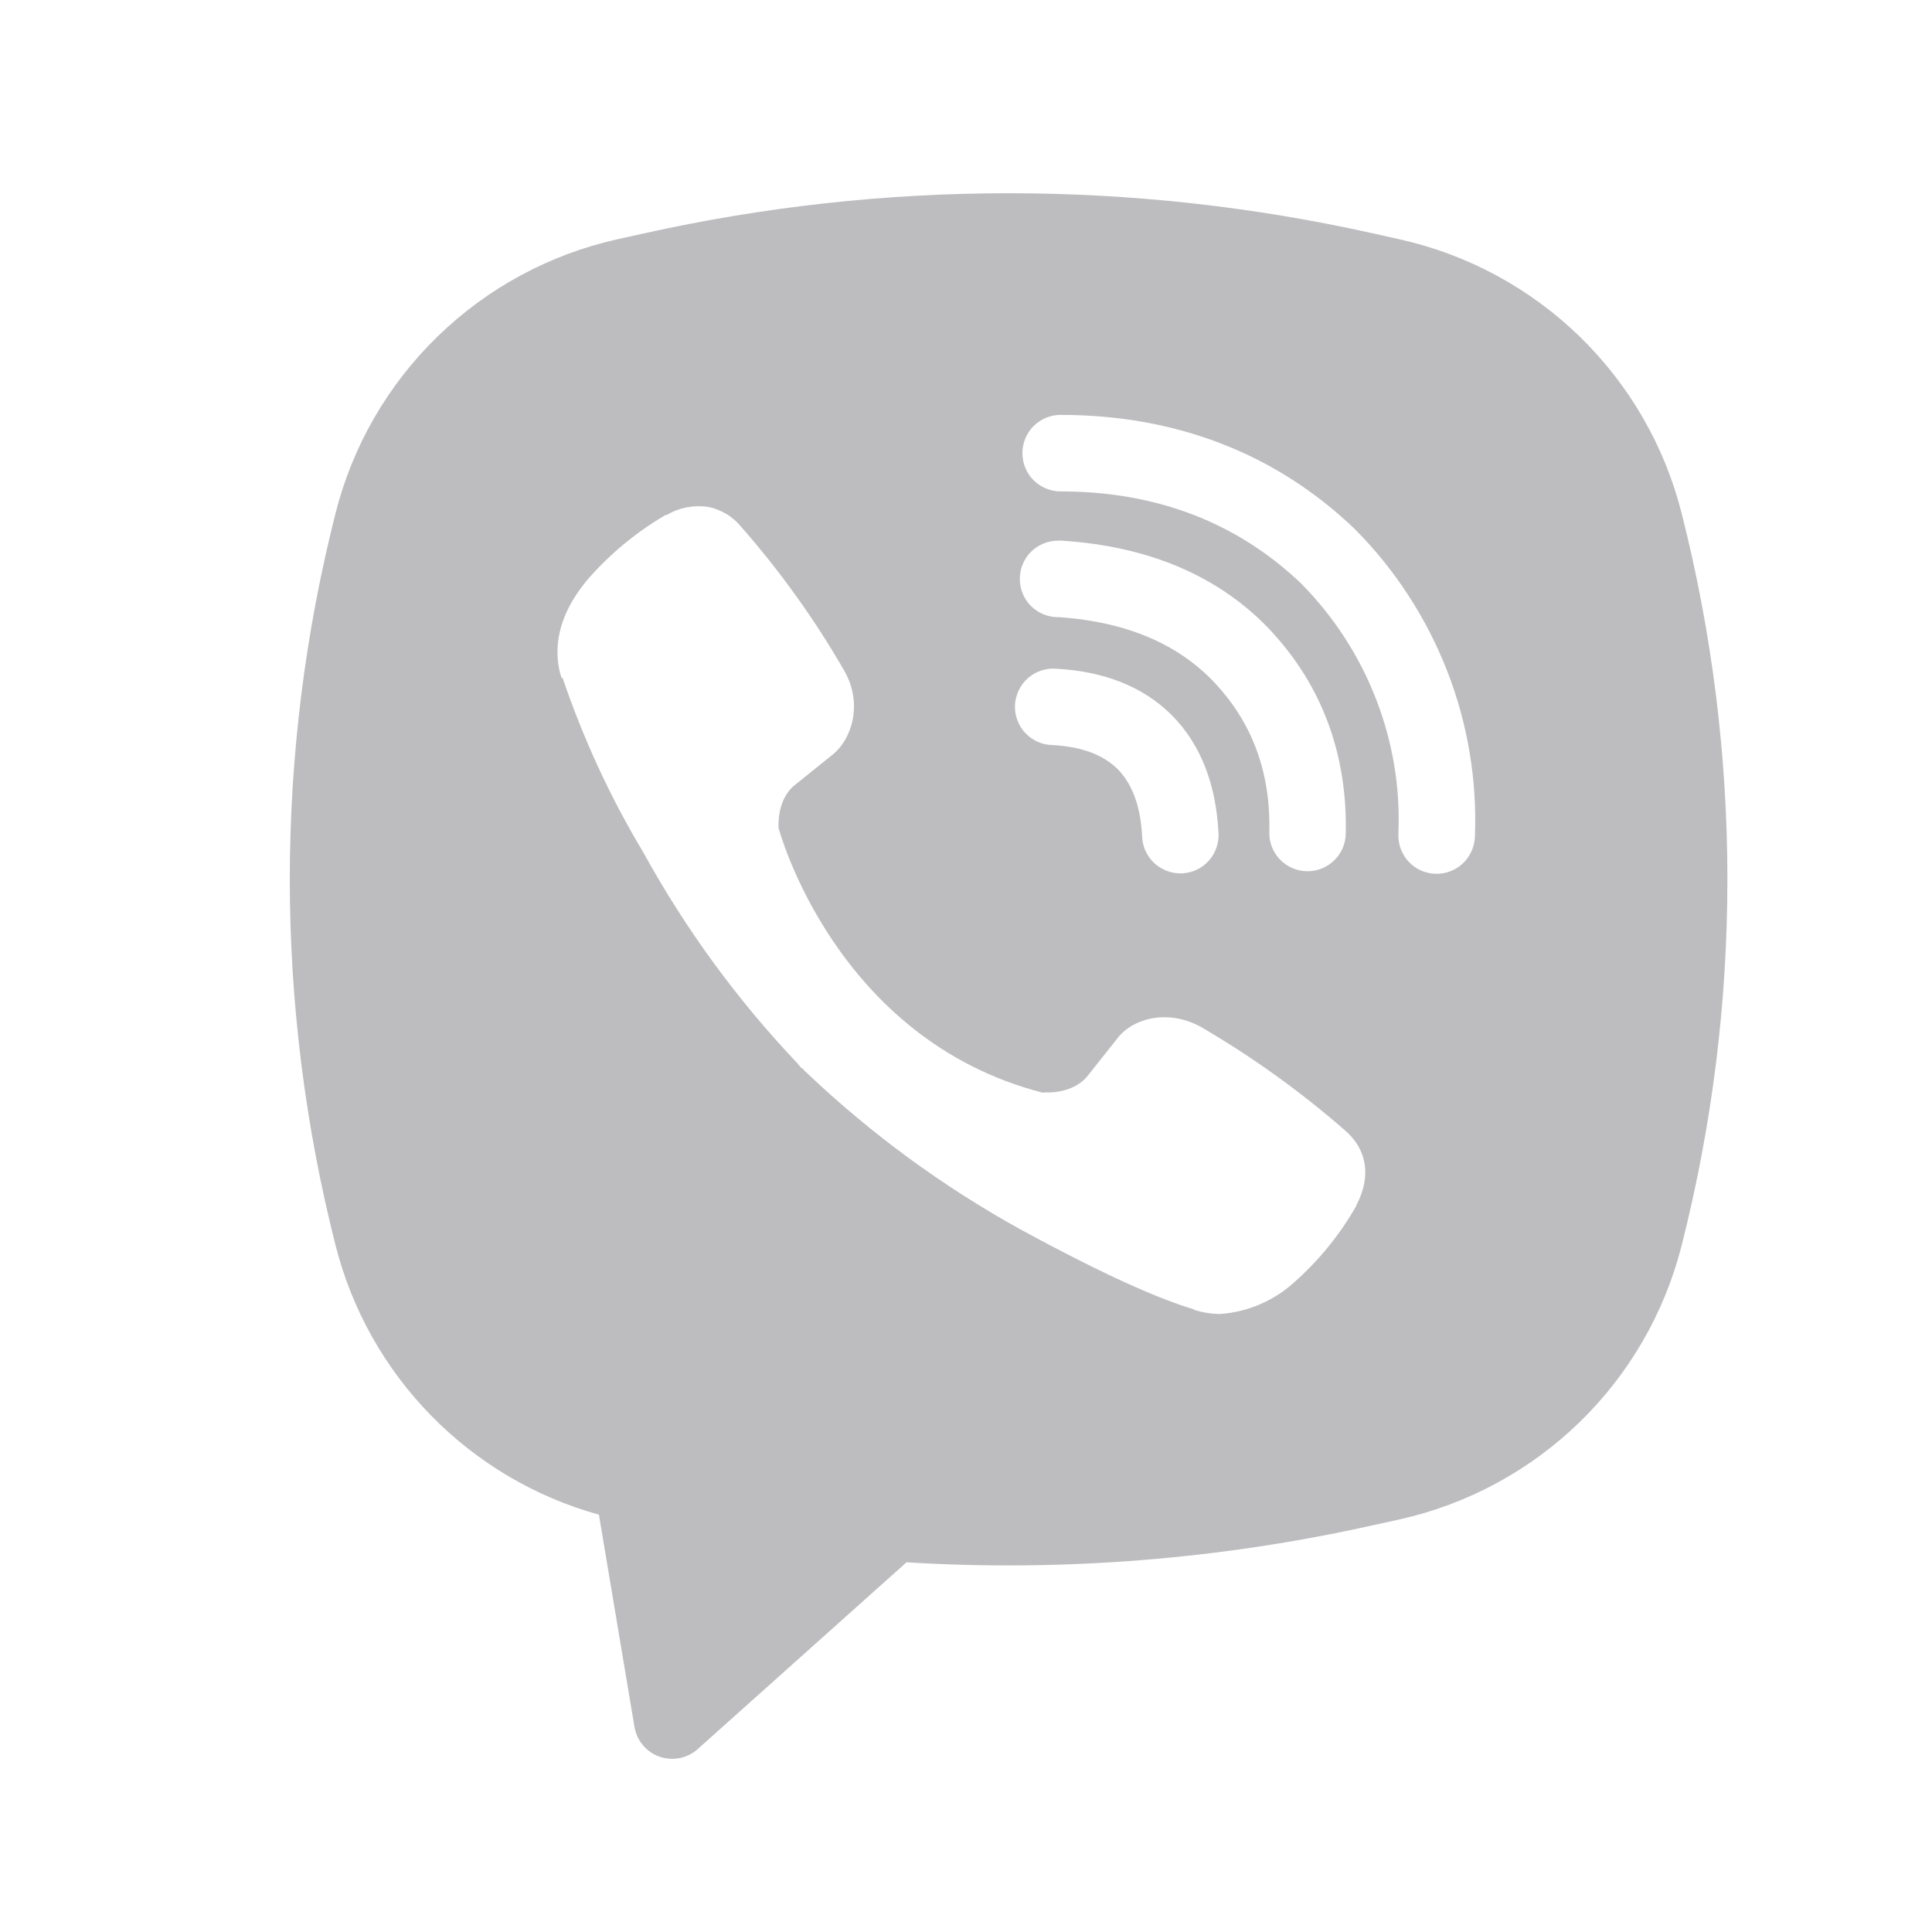<svg width="20" height="20" viewBox="0 0 20 20" fill="none" xmlns="http://www.w3.org/2000/svg">
<path fill-rule="evenodd" clip-rule="evenodd" d="M14.223 2.418C11.732 1.861 9.149 1.861 6.658 2.418L6.39 2.477C5.689 2.634 5.046 2.981 4.531 3.482C4.016 3.982 3.65 4.615 3.474 5.311C2.842 7.799 2.842 10.405 3.474 12.893C3.642 13.556 3.983 14.164 4.462 14.653C4.941 15.143 5.54 15.497 6.2 15.68L6.568 17.877C6.58 17.947 6.61 18.012 6.656 18.067C6.701 18.121 6.761 18.162 6.827 18.185C6.894 18.208 6.966 18.213 7.035 18.2C7.105 18.186 7.169 18.154 7.222 18.107L9.384 16.173C11.007 16.272 12.636 16.142 14.223 15.787L14.492 15.728C15.193 15.571 15.836 15.223 16.351 14.723C16.866 14.223 17.232 13.589 17.408 12.894C18.04 10.406 18.04 7.8 17.408 5.312C17.232 4.616 16.866 3.983 16.351 3.482C15.835 2.982 15.192 2.634 14.491 2.478L14.223 2.418ZM7.327 5.247C7.179 5.226 7.029 5.255 6.901 5.331H6.89C6.593 5.505 6.326 5.724 6.098 5.982C5.908 6.202 5.805 6.423 5.778 6.637C5.762 6.764 5.773 6.892 5.811 7.013L5.825 7.021C6.039 7.649 6.317 8.253 6.658 8.821C7.097 9.62 7.637 10.358 8.265 11.018L8.284 11.045L8.314 11.067L8.332 11.089L8.354 11.108C9.017 11.738 9.757 12.28 10.557 12.723C11.471 13.221 12.026 13.456 12.359 13.554V13.559C12.457 13.589 12.545 13.602 12.635 13.602C12.918 13.581 13.187 13.466 13.398 13.274C13.655 13.046 13.873 12.778 14.042 12.48V12.474C14.201 12.173 14.148 11.89 13.918 11.697C13.457 11.295 12.958 10.937 12.429 10.629C12.074 10.436 11.714 10.553 11.568 10.748L11.257 11.14C11.097 11.335 10.807 11.308 10.807 11.308L10.8 11.313C8.638 10.761 8.06 8.572 8.06 8.572C8.06 8.572 8.034 8.274 8.234 8.122L8.623 7.809C8.81 7.657 8.94 7.297 8.74 6.943C8.434 6.413 8.077 5.914 7.673 5.454C7.585 5.346 7.462 5.272 7.325 5.246L7.327 5.247ZM10.979 4.295C10.874 4.295 10.774 4.337 10.699 4.411C10.625 4.486 10.584 4.586 10.584 4.691C10.584 4.796 10.625 4.897 10.699 4.971C10.774 5.045 10.874 5.087 10.979 5.087C11.981 5.087 12.812 5.414 13.47 6.041C13.808 6.384 14.072 6.79 14.244 7.235C14.418 7.681 14.497 8.156 14.476 8.633C14.474 8.685 14.482 8.737 14.5 8.786C14.518 8.835 14.545 8.879 14.58 8.918C14.651 8.995 14.75 9.041 14.855 9.045C14.96 9.05 15.063 9.012 15.14 8.941C15.217 8.87 15.263 8.771 15.268 8.666C15.292 8.08 15.195 7.495 14.982 6.948C14.768 6.399 14.444 5.899 14.029 5.481L14.021 5.473C13.205 4.693 12.172 4.295 10.979 4.295ZM10.952 5.597C10.847 5.597 10.747 5.639 10.672 5.713C10.598 5.787 10.557 5.888 10.557 5.993C10.557 6.098 10.598 6.198 10.672 6.273C10.747 6.347 10.847 6.389 10.952 6.389H10.966C11.688 6.44 12.213 6.681 12.582 7.076C12.959 7.483 13.155 7.989 13.14 8.614C13.137 8.719 13.177 8.821 13.249 8.897C13.322 8.972 13.421 9.016 13.527 9.019C13.632 9.021 13.733 8.982 13.809 8.909C13.885 8.837 13.929 8.737 13.931 8.632C13.95 7.811 13.686 7.103 13.162 6.537V6.536C12.626 5.961 11.89 5.657 11.005 5.598L10.992 5.596L10.952 5.597ZM10.937 6.923C10.884 6.918 10.831 6.924 10.78 6.941C10.73 6.957 10.683 6.984 10.643 7.018C10.603 7.053 10.57 7.096 10.547 7.144C10.524 7.192 10.51 7.244 10.507 7.297C10.505 7.35 10.512 7.403 10.531 7.453C10.549 7.503 10.577 7.549 10.613 7.587C10.65 7.626 10.693 7.657 10.742 7.679C10.791 7.701 10.843 7.712 10.896 7.713C11.227 7.73 11.438 7.83 11.572 7.964C11.705 8.099 11.805 8.315 11.823 8.653C11.824 8.706 11.836 8.758 11.857 8.807C11.879 8.855 11.91 8.899 11.949 8.935C11.988 8.971 12.034 8.999 12.084 9.017C12.134 9.036 12.187 9.043 12.24 9.041C12.293 9.038 12.345 9.024 12.393 9.001C12.441 8.978 12.483 8.945 12.518 8.905C12.553 8.865 12.579 8.818 12.595 8.768C12.612 8.717 12.618 8.664 12.613 8.611C12.588 8.136 12.439 7.716 12.134 7.407C11.828 7.099 11.411 6.948 10.937 6.923Z" fill="#BDBDC0"/>
</svg>
